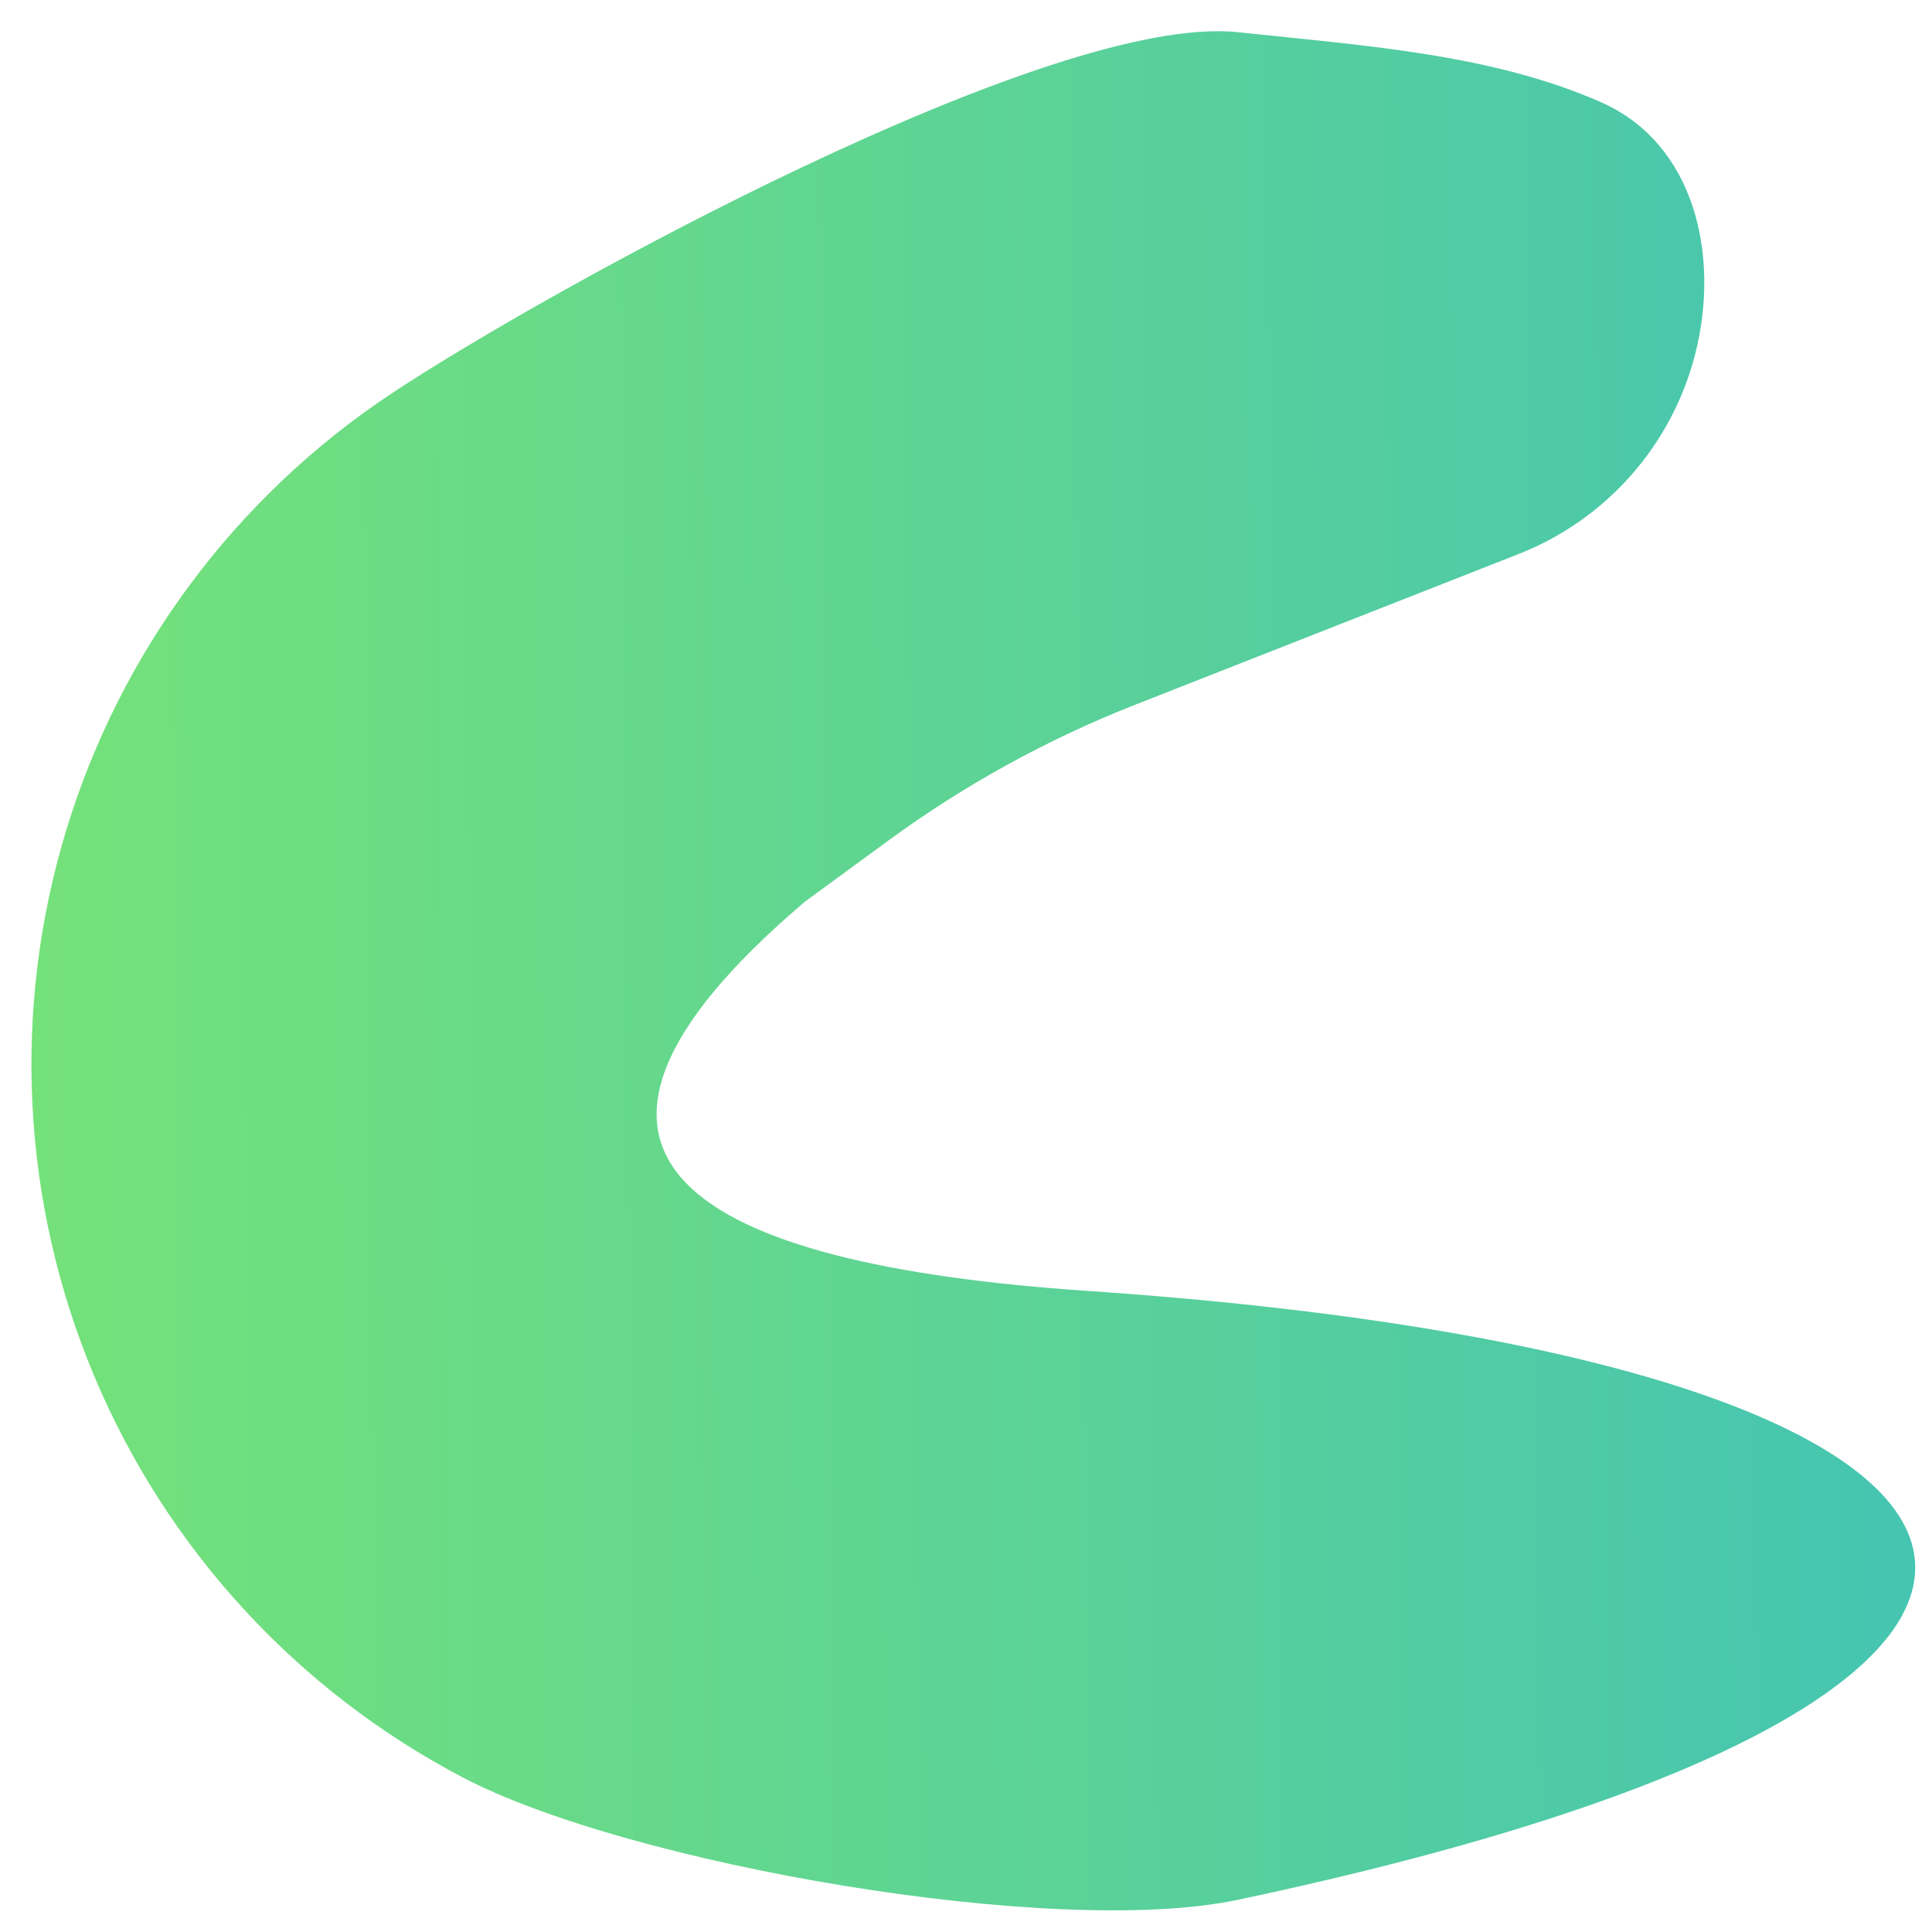 <svg width="60" height="60" viewBox="0 0 60 60" fill="none" xmlns="http://www.w3.org/2000/svg">
<path d="M25 28C15.611 35.983 21.59 39.264 33.753 40.089C65.076 42.213 69.16 52.503 38.444 59V59C32.753 60.204 19.523 57.899 14.37 55.199C9.218 52.498 5.168 48.085 2.919 42.719C0.671 37.354 0.363 31.372 2.05 25.805C3.738 20.237 7.314 15.433 12.163 12.218C17.011 9.004 32.659 0.386 38.444 1C42.439 1.424 46.351 1.686 49.728 3.178C52.625 4.458 53.428 7.921 52.647 10.99V10.99C51.926 13.822 49.887 16.134 47.168 17.203L35.25 21.888C32.527 22.958 29.953 24.375 27.591 26.103L25 28Z" fill="url(#paint0_linear_9_4)"/>
<defs>
<linearGradient id="paint0_linear_9_4" x1="-3.512" y1="37.05" x2="68.835" y2="36.429" gradientUnits="userSpaceOnUse">
<stop stop-color="#78E475"/>
<stop offset="1" stop-color="#3EC0BA"/>
</linearGradient>
</defs>
</svg>
